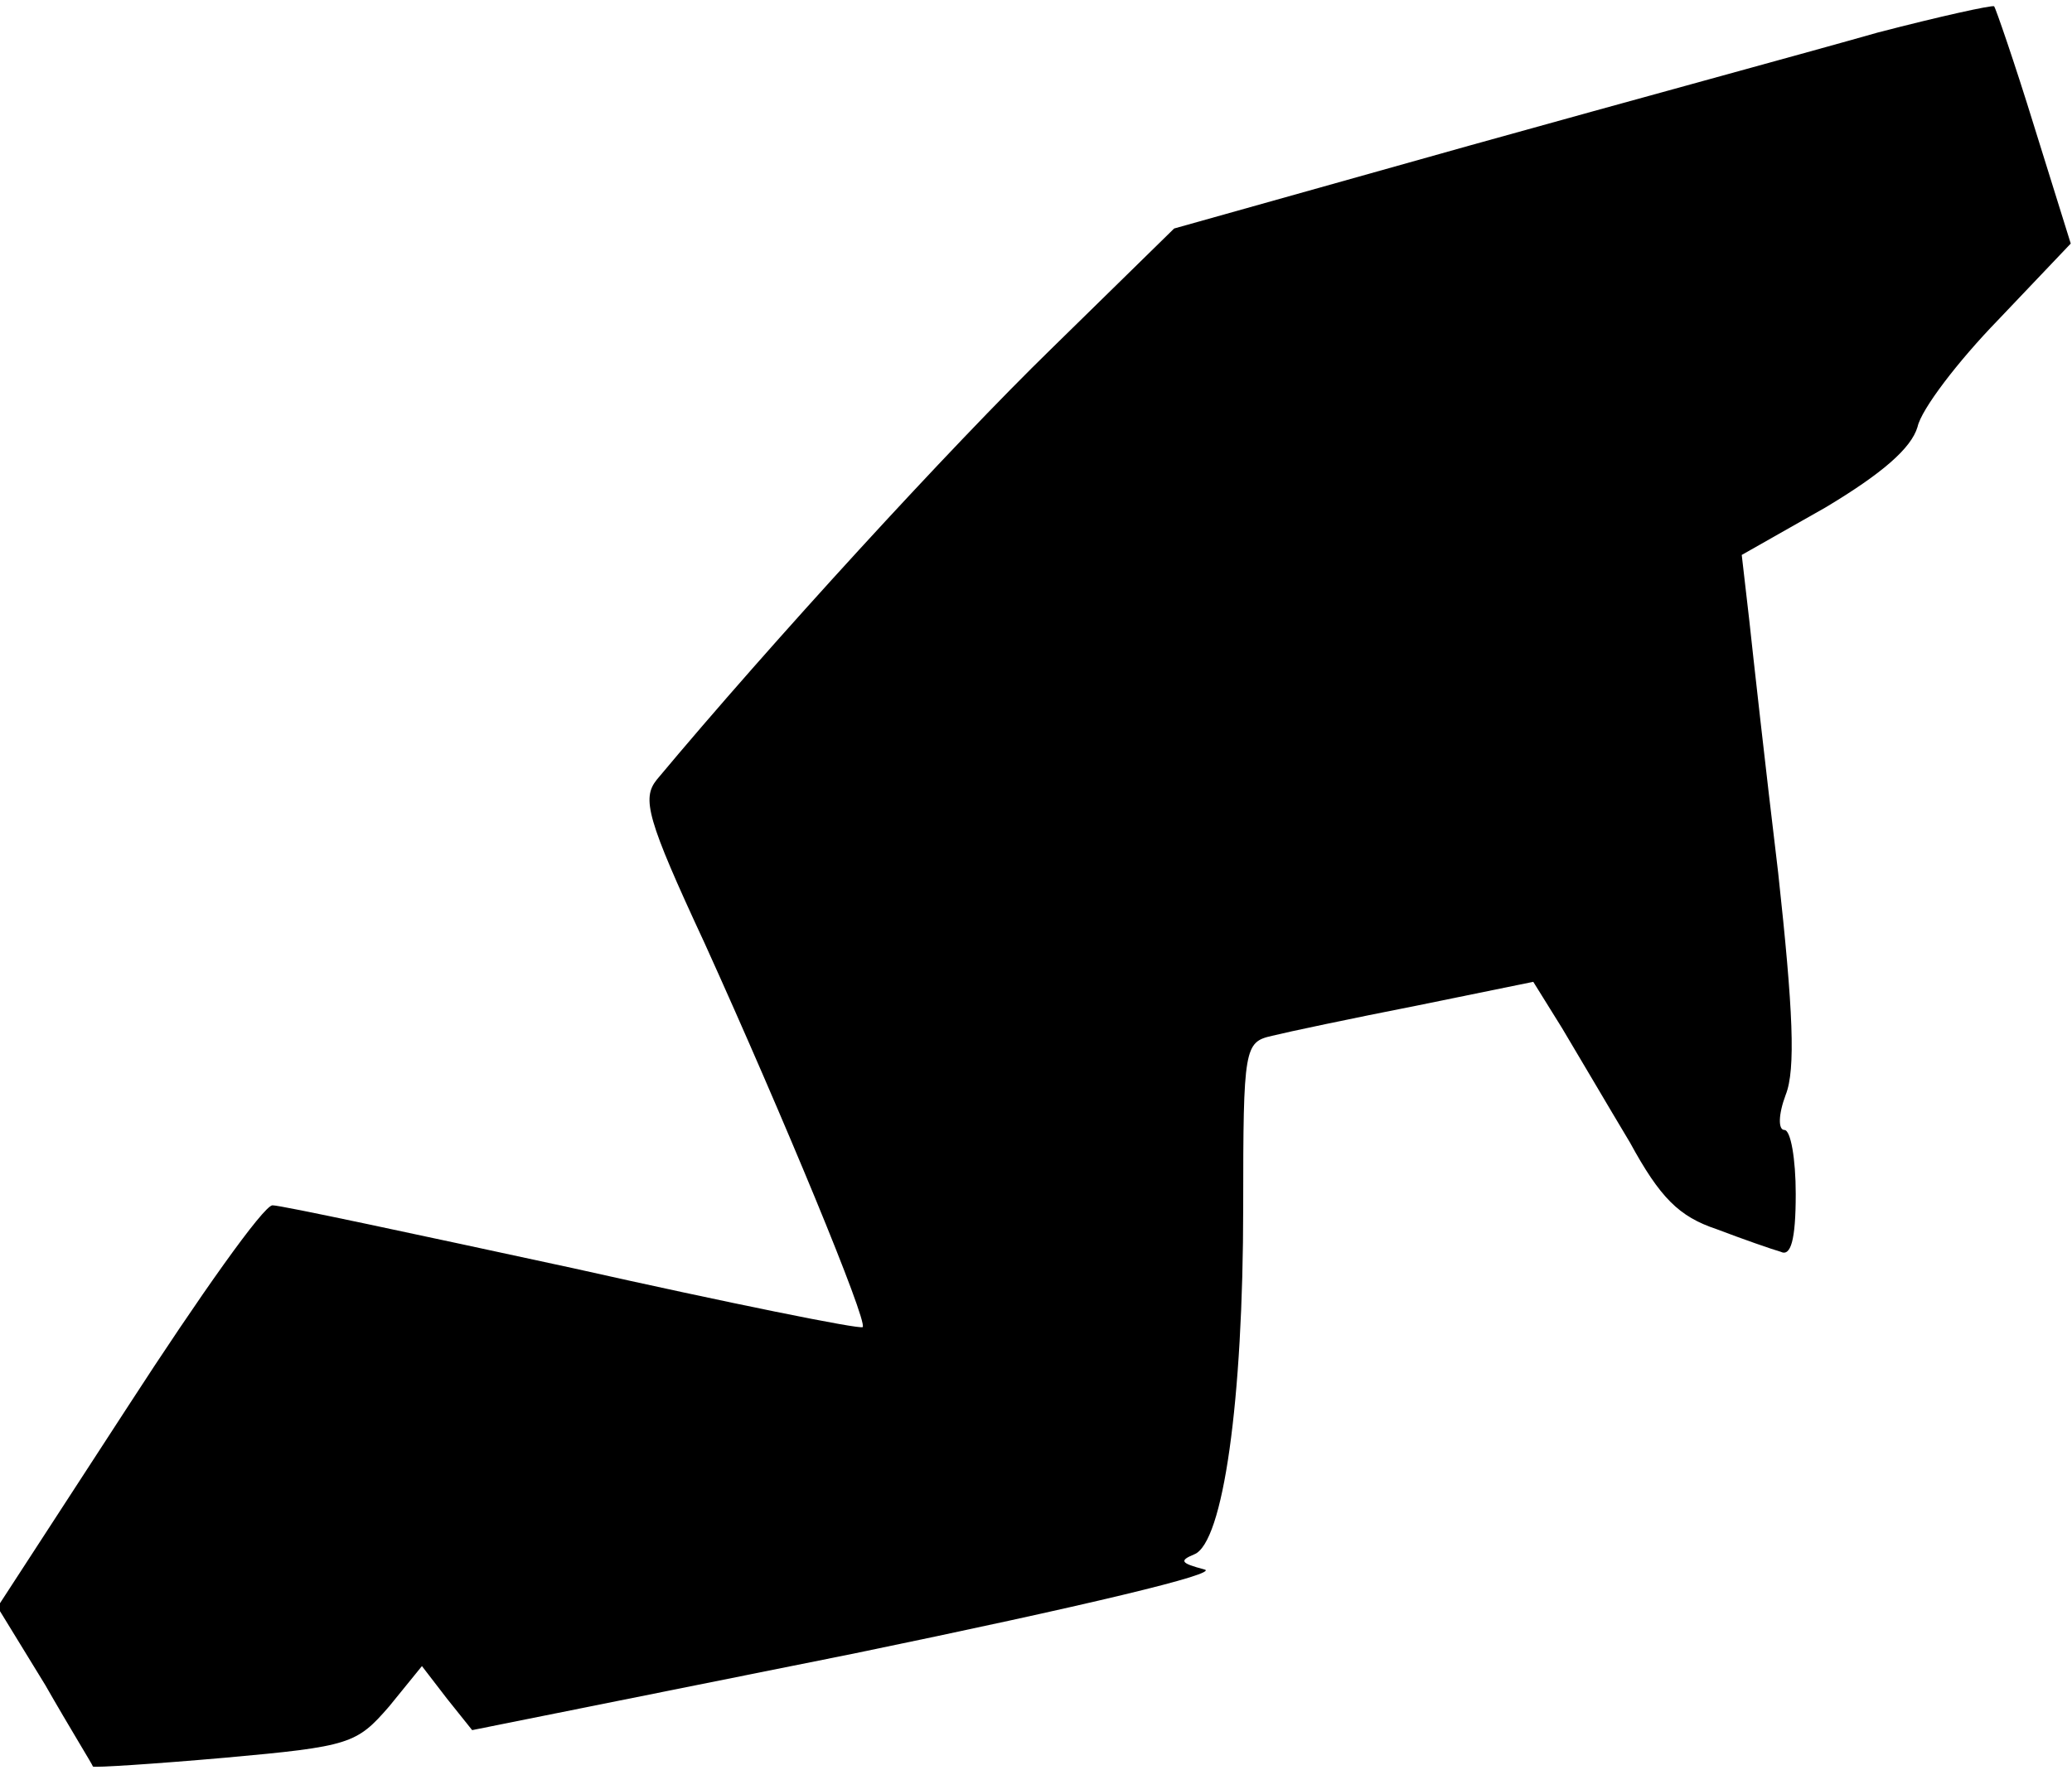 <?xml version="1.0" standalone="no"?>
<!DOCTYPE svg PUBLIC "-//W3C//DTD SVG 20010904//EN"
 "http://www.w3.org/TR/2001/REC-SVG-20010904/DTD/svg10.dtd">
<svg version="1.0" xmlns="http://www.w3.org/2000/svg"
 width="165pt" height="141pt" viewBox="0 0 165 141"
 preserveAspectRatio="xMidYMid meet">
<g transform="translate(0,141) scale(0.1,-0.1)"
fill="#000000" stroke="none">
<path fill="#000000" stroke="none" d="M1495 1384 c-49 -14 -196 -54 -325 -90
l-235 -66 -98 -96 c-80 -78 -223 -234 -314 -343 -12 -15 -8 -31 38 -130 63
-139 130 -301 126 -306 -2 -2 -106 19 -231 47 -125 27 -232 50 -239 50 -7 0
-58 -72 -115 -160 l-104 -160 38 -62 c20 -35 38 -64 38 -65 1 -1 48 2 105 7
100 9 105 11 131 41 l26 32 20 -26 20 -25 304 61 c184 38 293 64 279 67 -19 5
-20 7 -8 12 23 9 39 122 39 277 0 127 1 131 23 136 12 3 64 14 115 24 l93 19
23 -37 c12 -20 36 -61 54 -91 24 -44 39 -59 69 -69 21 -8 44 -16 51 -18 8 -4
12 9 12 46 0 28 -4 51 -9 51 -5 0 -5 12 1 28 8 20 6 67 -6 177 -10 83 -20 173
-23 201 l-6 52 67 38 c45 27 68 47 73 64 3 14 32 52 64 85 l58 61 -29 93 c-16
52 -31 95 -32 96 -2 1 -43 -8 -93 -21z"/>
</g>
</svg>
